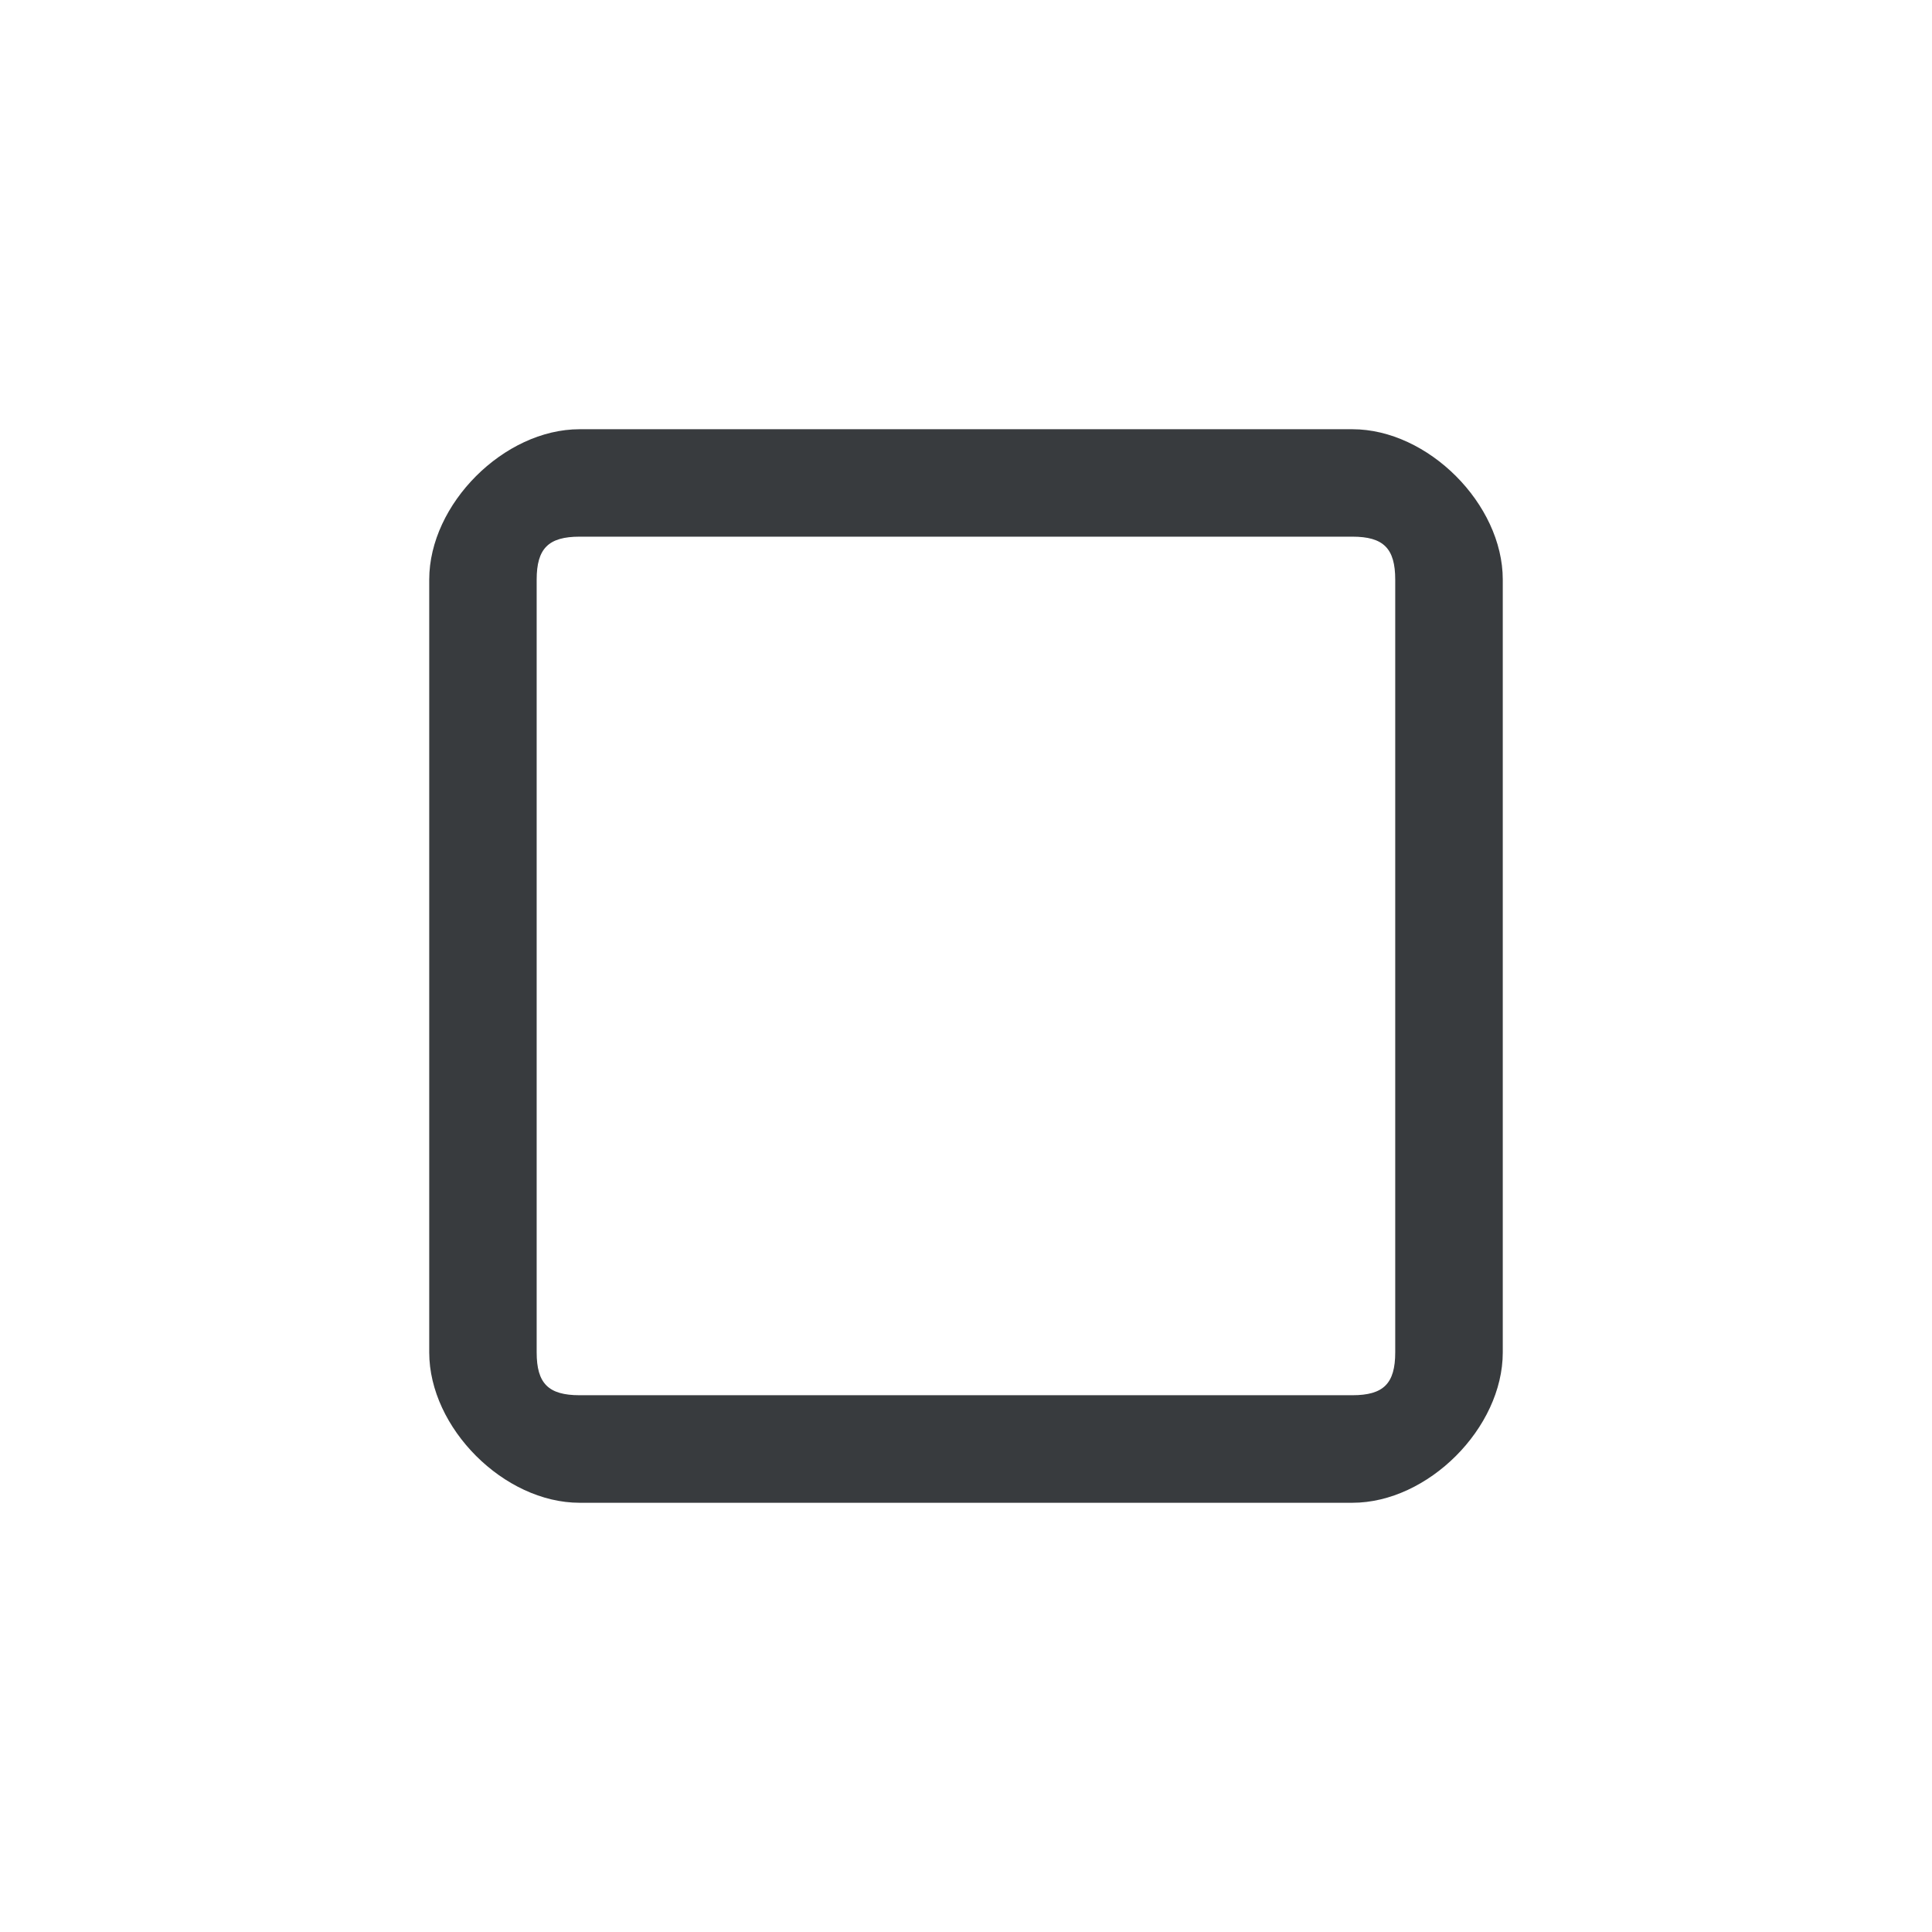 <?xml version='1.0' encoding='UTF-8' standalone='no'?>
<svg baseProfile="tiny" height="4.763mm" version="1.2" viewBox="0 0 18 18" width="4.763mm" xmlns="http://www.w3.org/2000/svg" xmlns:xlink="http://www.w3.org/1999/xlink">
    <style id="current-color-scheme" type="text/css">.ColorScheme-Text {color:#232629;}</style>
    <title>Qt SVG Document</title>
    <desc>Auto-generated by Klassy window decoration</desc>
    <defs/>
    <g fill="none" fill-rule="evenodd" stroke="black" stroke-linecap="square" stroke-linejoin="bevel" stroke-width="1">
        <g class="ColorScheme-Text" fill="currentColor" fill-opacity="0.9" font-family="Noto Sans" font-size="13.333" font-style="normal" font-weight="400" stroke="none" transform="matrix(1,0,0,1,0,0)">
            <path d="M3.999,5.4 C3.999,4.696 4.696,3.999 5.4,3.999 L12.6,3.999 C13.304,3.999 14.001,4.696 14.001,5.4 L14.001,12.6 C14.001,13.304 13.304,14.001 12.6,14.001 L5.4,14.001 C4.696,14.001 3.999,13.304 3.999,12.6 L3.999,5.4 M5,5.4 L5,12.6 C5,12.89 5.11,12.999 5.4,12.999 L12.6,12.999 C12.89,12.999 12.999,12.89 12.999,12.6 L12.999,5.4 C12.999,5.11 12.89,5 12.6,5 L5.4,5 C5.11,5 5,5.11 5,5.4 " fill-rule="nonzero" vector-effect="none"/>
        </g>
    </g>
</svg>

